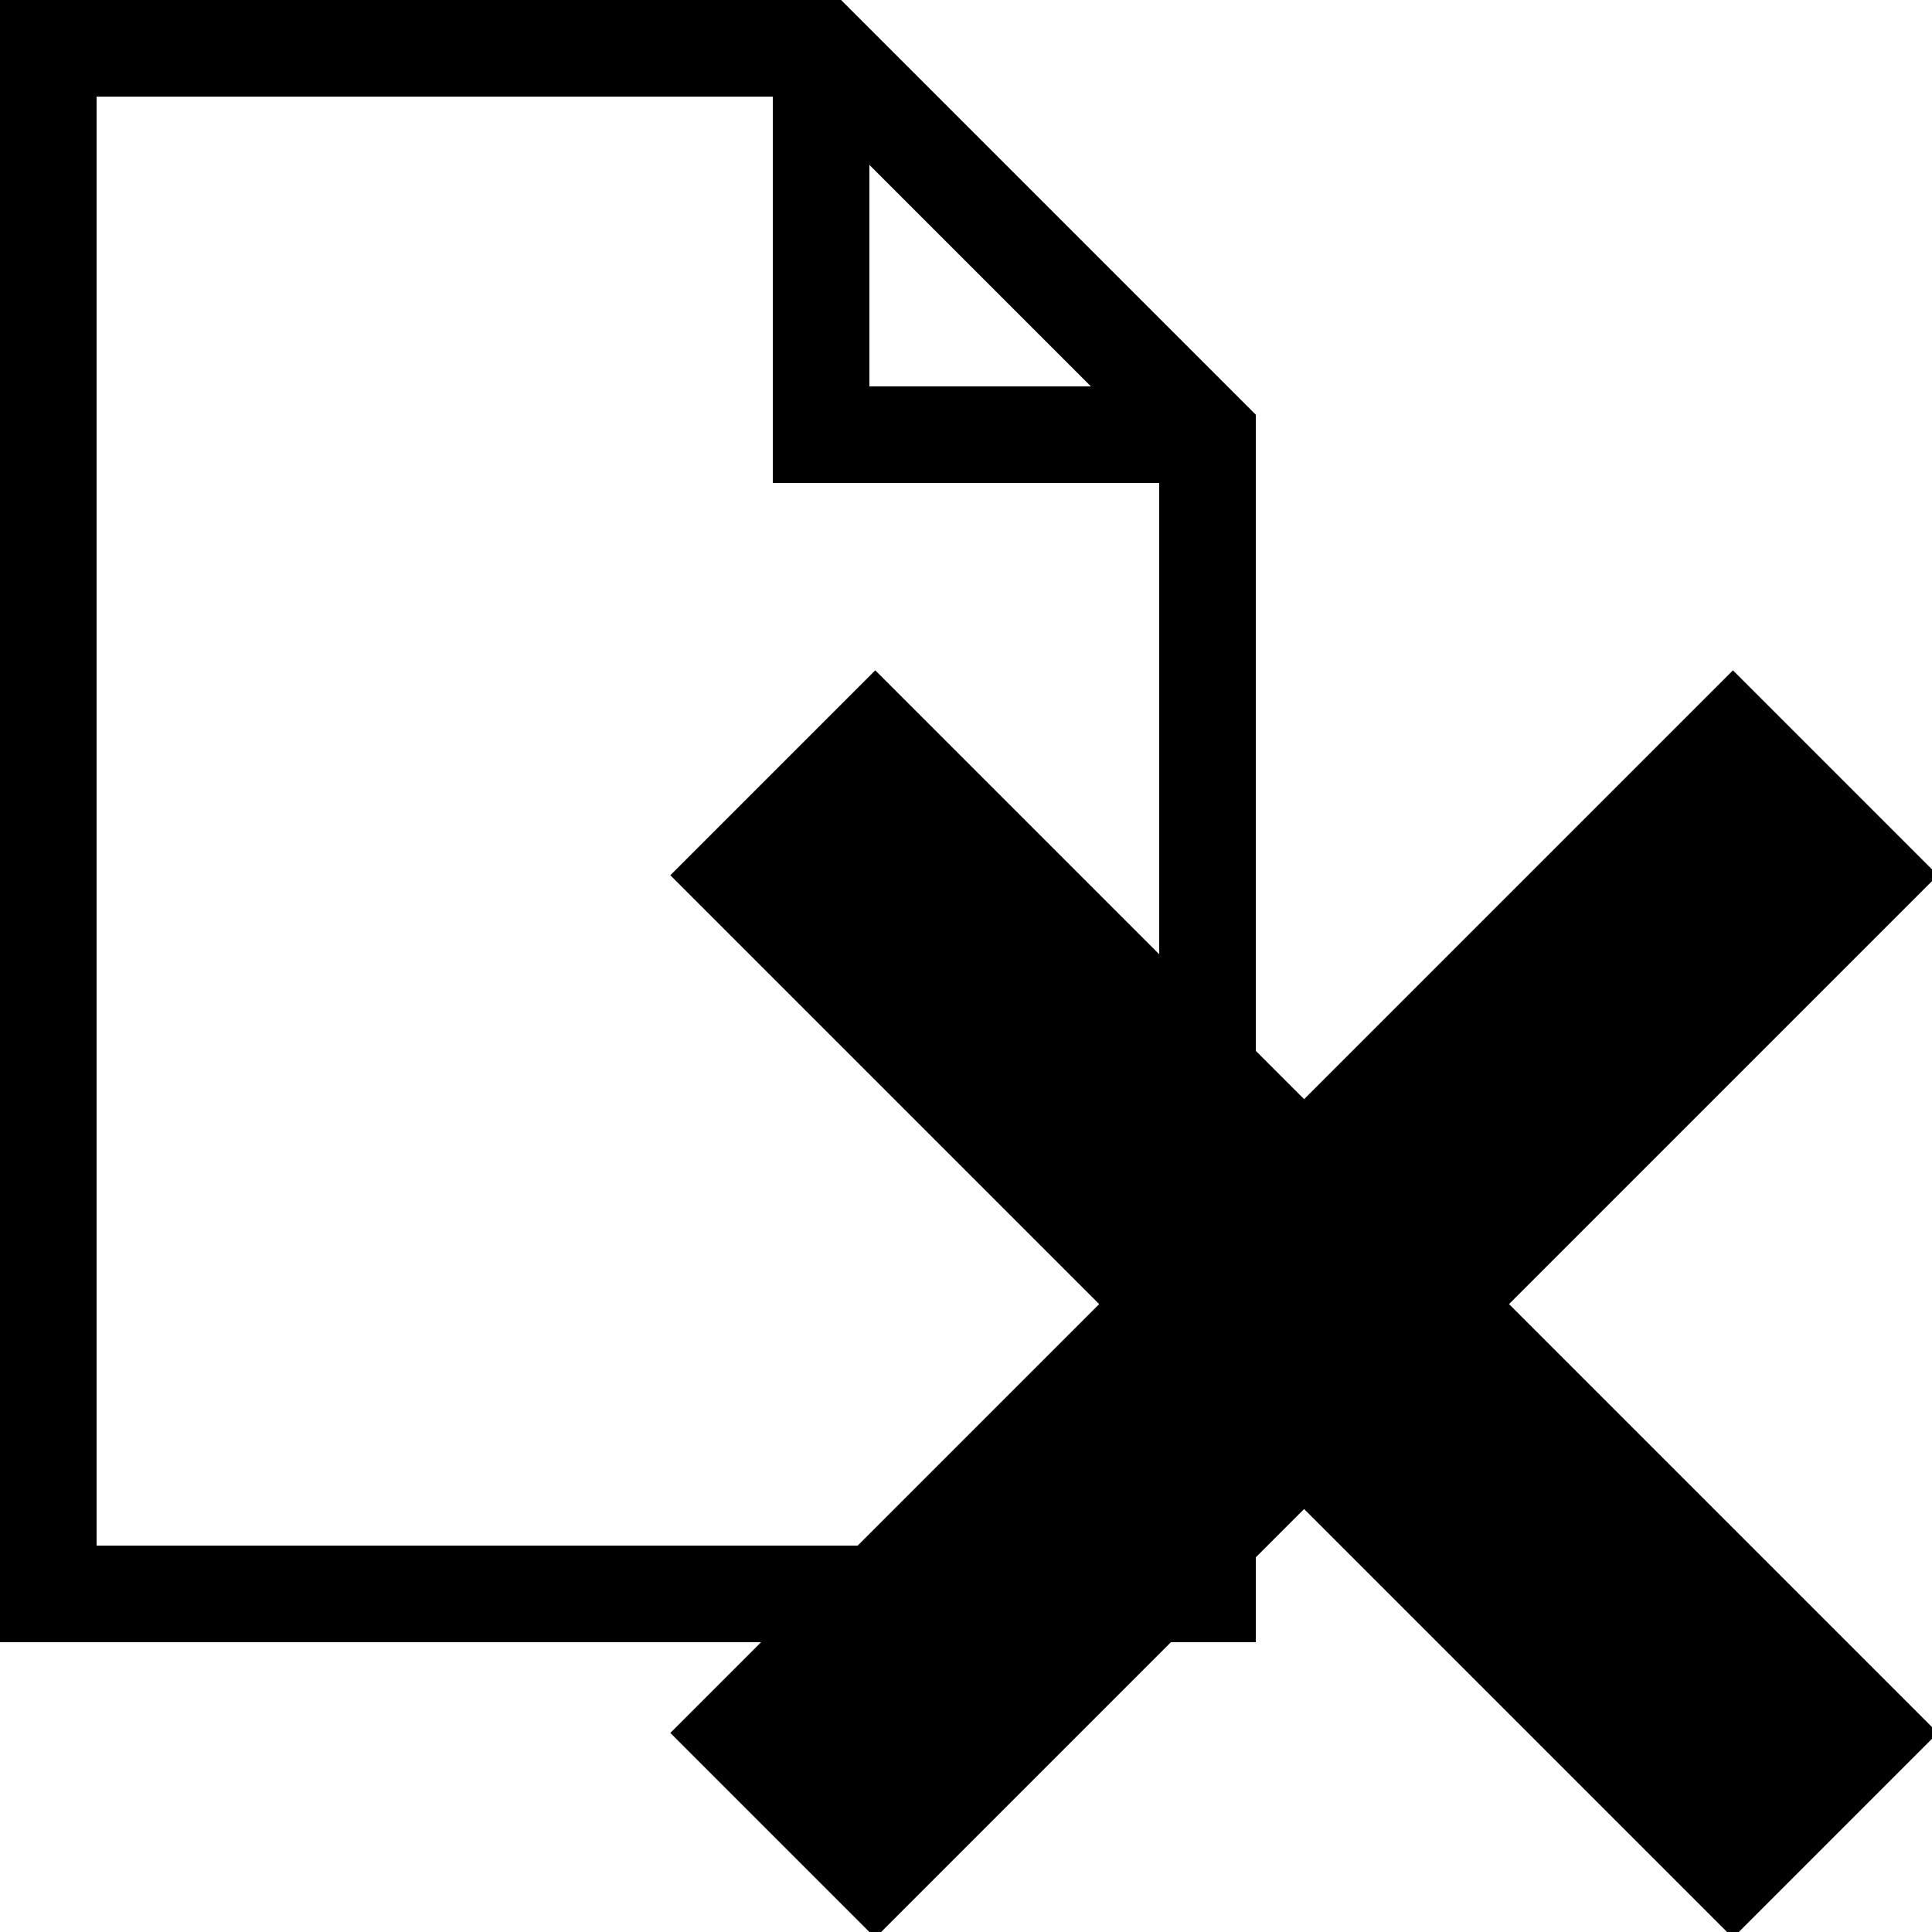 <svg id="svgeditor-icon-delete" xmlns="http://www.w3.org/2000/svg" version="1.1" xmlns:xlink="http://www.w3.org/1999/xlink" width="20" height="20">
    <path d="M 0.5 0.5 v 16 h 12 v -12 l -4 -4 z M 12.5 4.5 h -4 v -4" fill="none" stroke="currentColor" />
    <path d="M 8 8 l 11 11 M 19 8 l -11 11" fill="none" stroke="currentColor" stroke-width="3" />
</svg>
